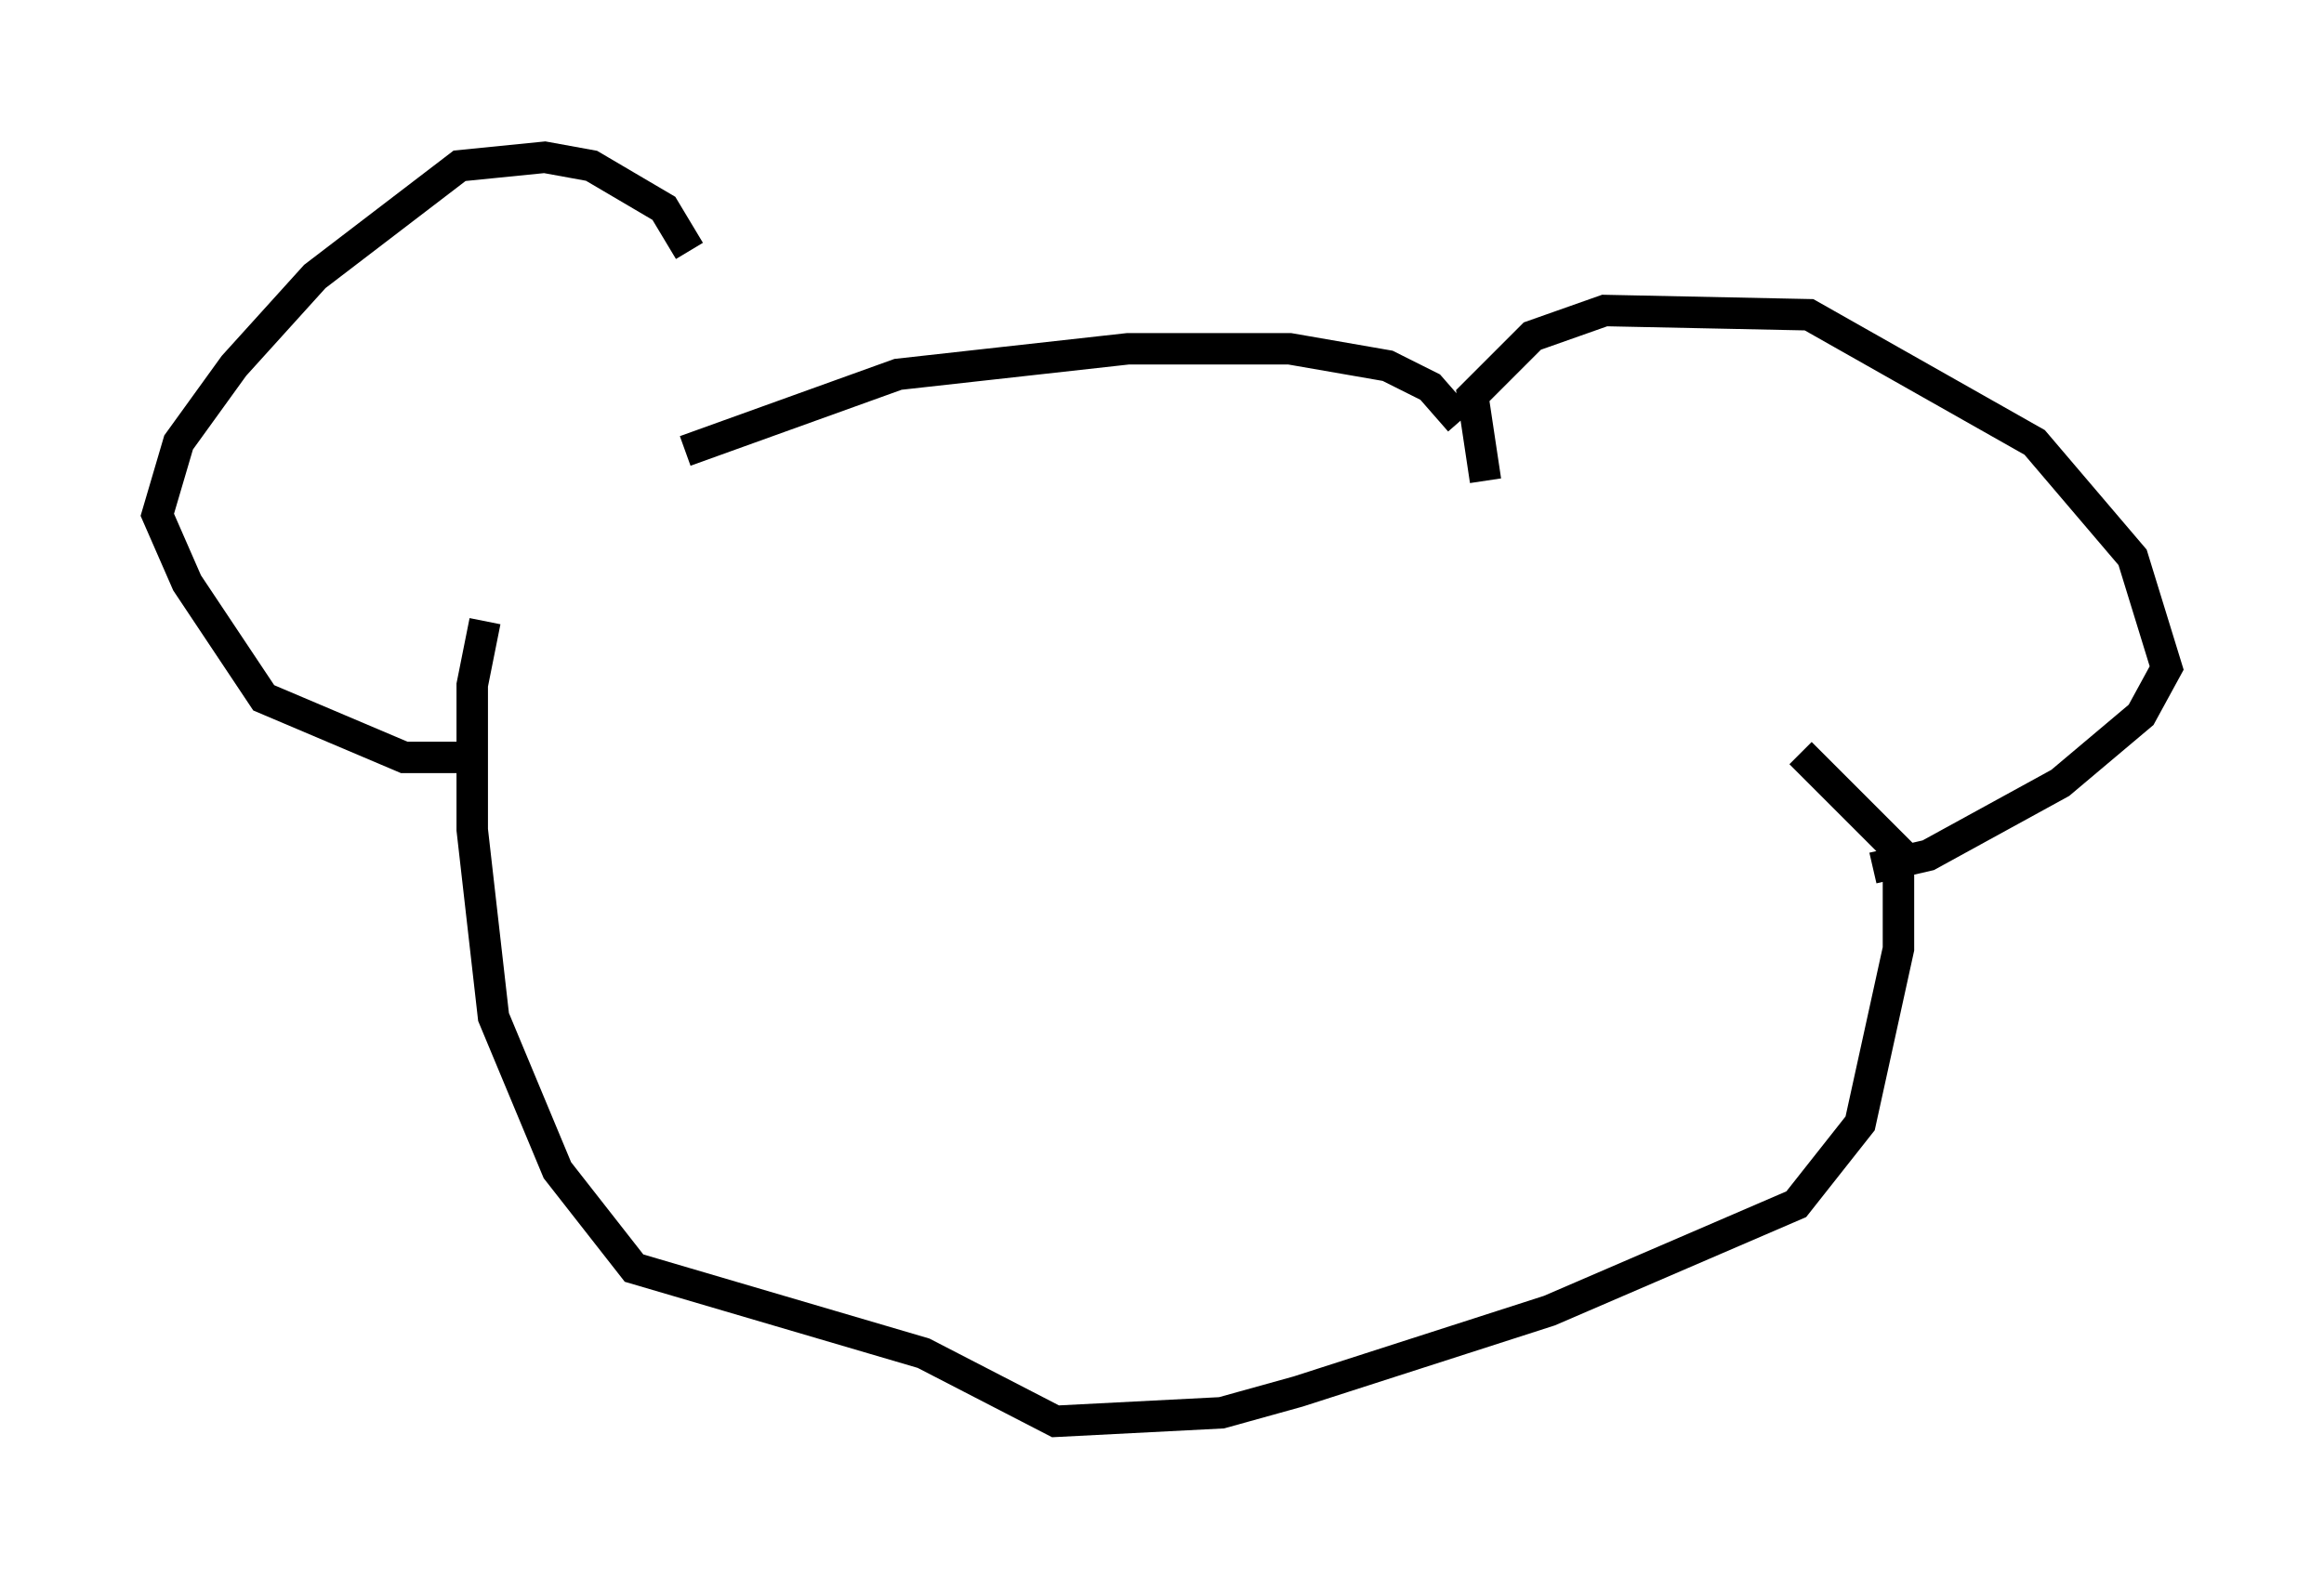 <?xml version="1.0" encoding="utf-8" ?>
<svg baseProfile="full" height="50.189" version="1.1" width="73.869" xmlns="http://www.w3.org/2000/svg" xmlns:ev="http://www.w3.org/2001/xml-events" xmlns:xlink="http://www.w3.org/1999/xlink"><defs /><rect fill="white" height="50.189" width="73.869" x="0" y="0" /><path d="M21.779, 16.367 m0.135, -8.39 l-0.812, -1.353 -2.3, -1.353 l-1.488, -0.271 -2.706, 0.271 l-4.601, 3.518 -2.571, 2.842 l-1.759, 2.436 -0.677, 2.3 l0.947, 2.165 2.436, 3.654 l4.465, 1.894 2.571, 0.0 m6.36, -9.743 l6.766, -2.436 7.307, -0.812 l5.142, 0.0 3.112, 0.541 l1.353, 0.677 0.947, 1.083 m0.812, 1.894 l-0.406, -2.706 1.894, -1.894 l2.3, -0.812 6.495, 0.135 l7.172, 4.059 3.112, 3.654 l1.083, 3.518 -0.812, 1.488 l-2.571, 2.165 -4.195, 2.3 l-1.759, 0.406 m-2.3, -3.654 l3.112, 3.112 0.0, 3.112 l-1.218, 5.548 -2.03, 2.571 l-7.848, 3.383 -7.984, 2.571 l-2.436, 0.677 -5.277, 0.271 l-4.195, -2.165 -9.202, -2.706 l-2.436, -3.112 -2.03, -4.871 l-0.677, -5.954 0.0, -4.601 l0.406, -2.03 " fill="none" stroke="black" stroke-width="1" /></svg>